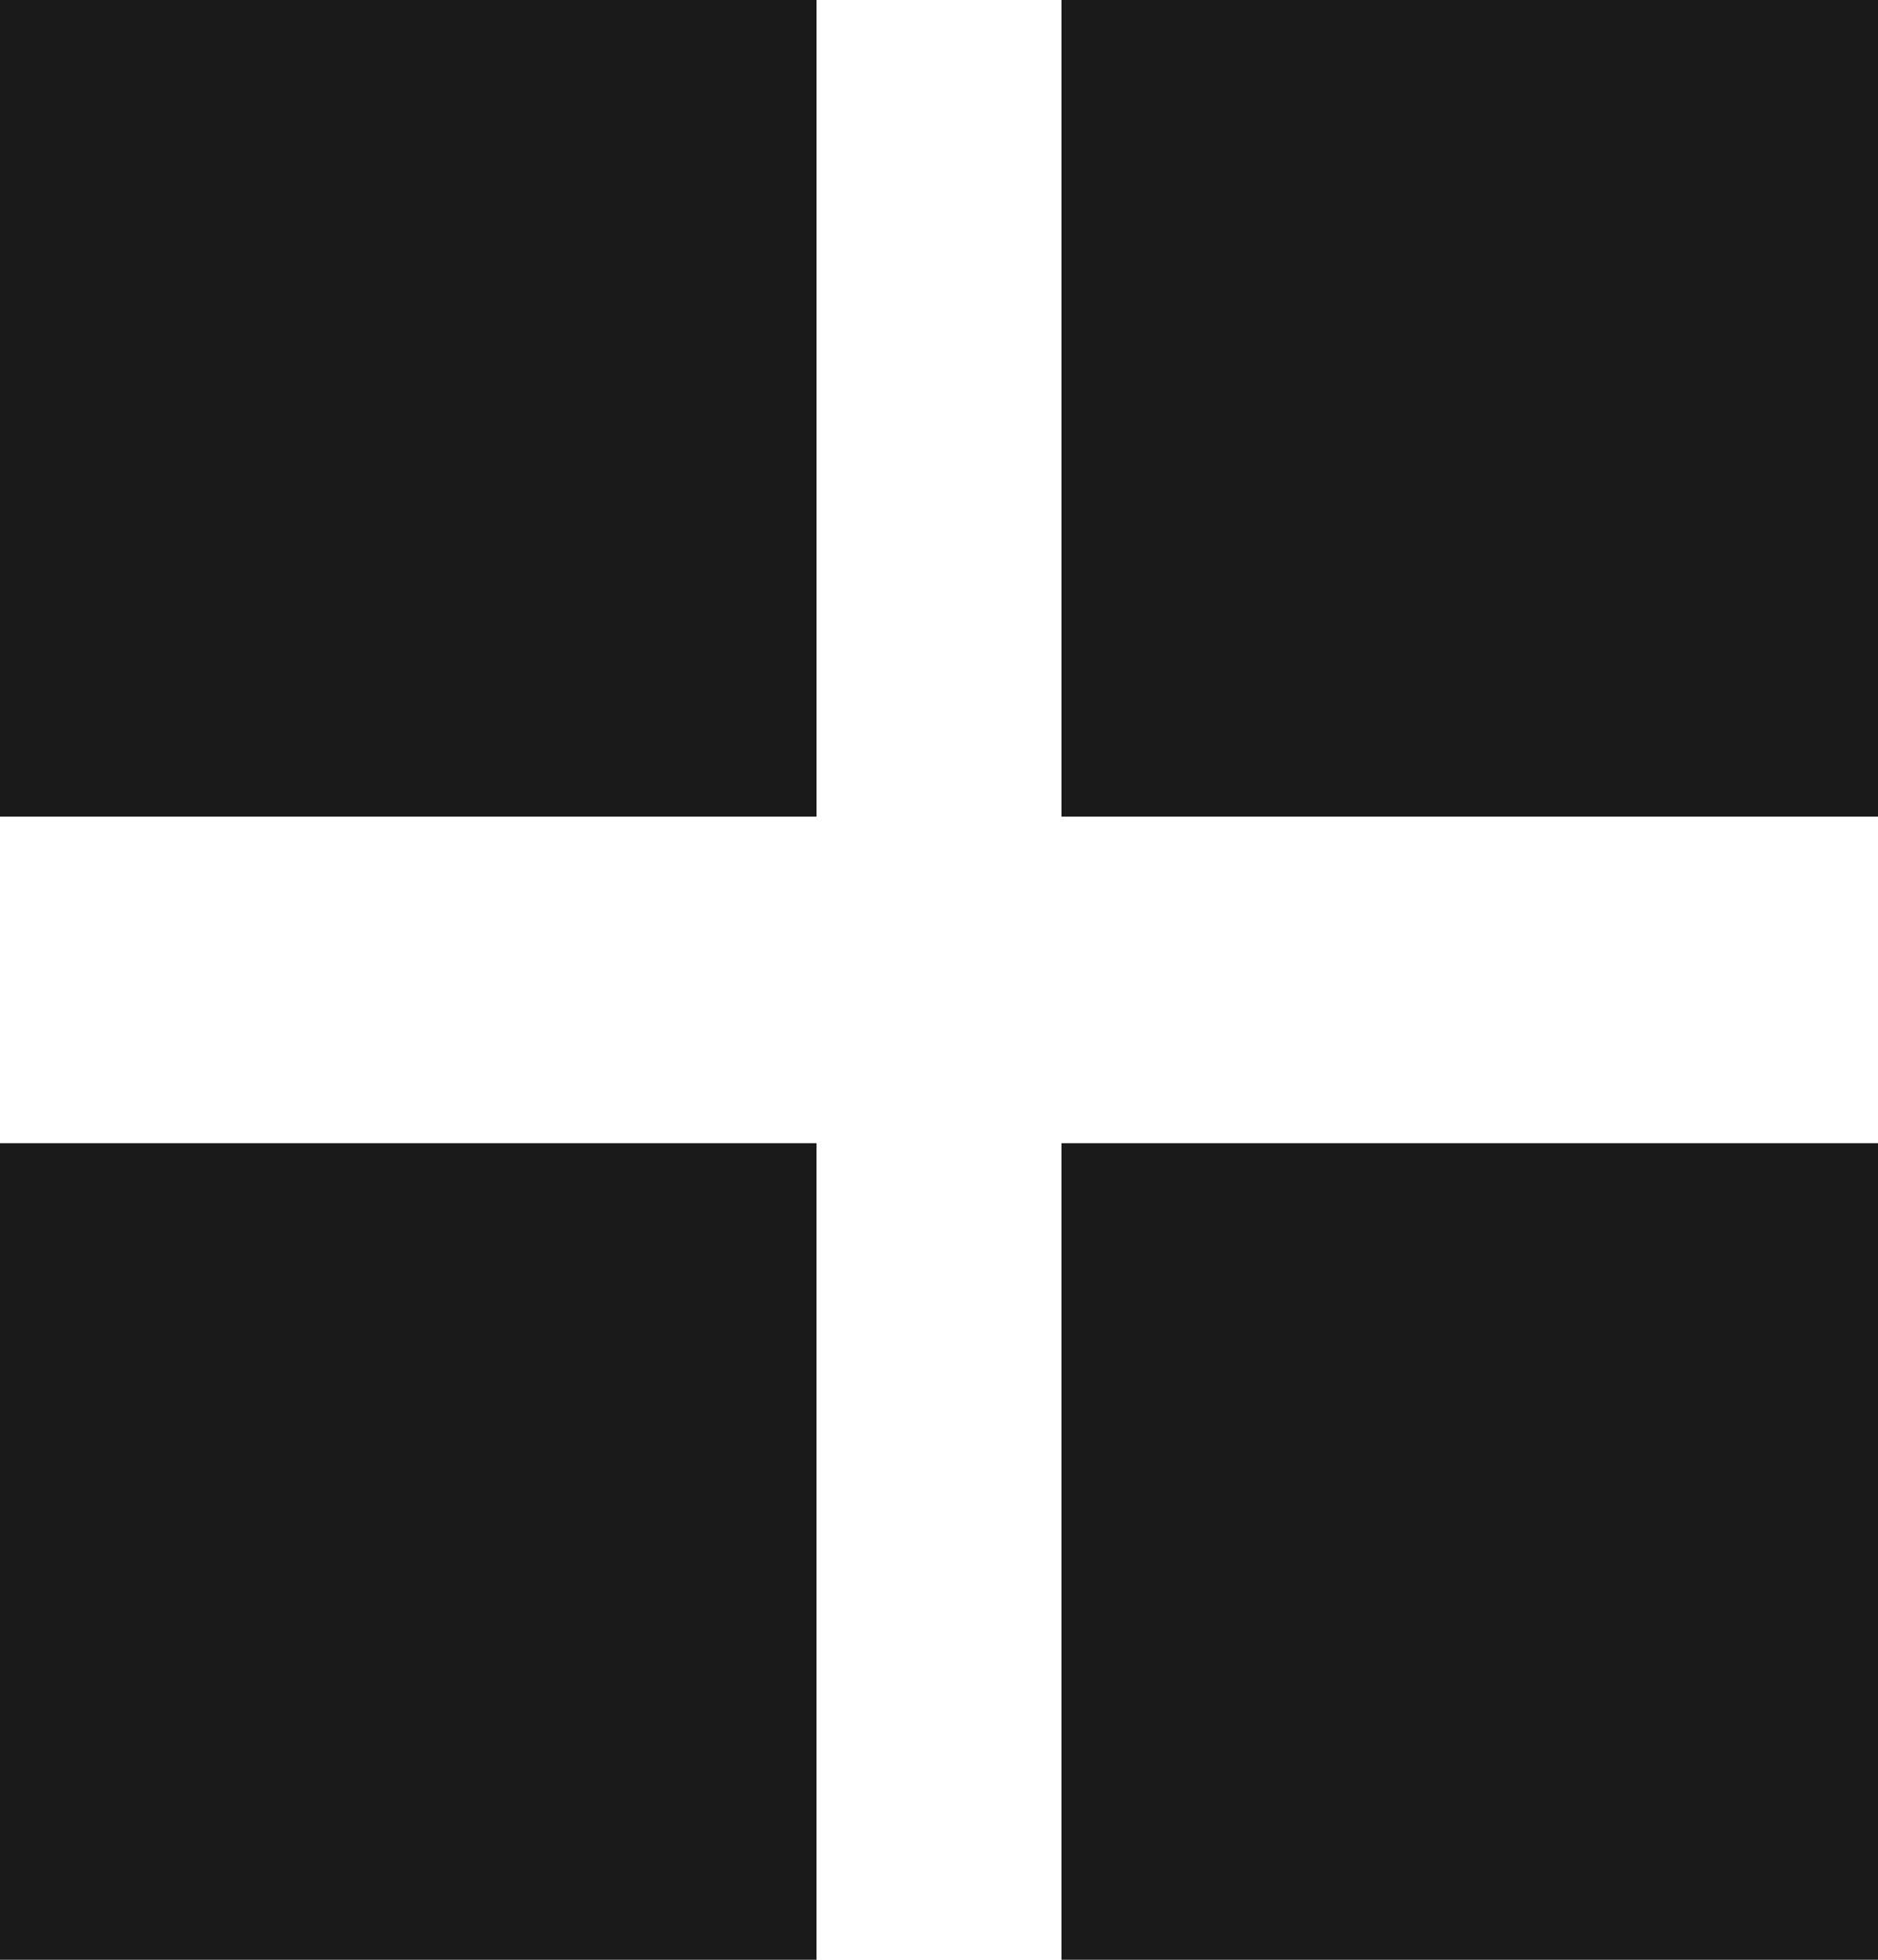 <?xml version="1.0" encoding="utf-8"?>
<!-- Generator: Adobe Illustrator 22.1.0, SVG Export Plug-In . SVG Version: 6.00 Build 0)  -->
<svg version="1.1" id="Layer_1" xmlns="http://www.w3.org/2000/svg" xmlns:xlink="http://www.w3.org/1999/xlink" x="0px" y="0px"
	 viewBox="0 0 23 24" style="enable-background:new 0 0 23 24;" xml:space="preserve">
<style type="text/css">
	.st0{fill-rule:evenodd;clip-rule:evenodd;fill:#1A1A1A;}
</style>
<g>
	<path class="st0" d="M0,0h10v10H0V0z"/>
	<path class="st0" d="M13,0h10v10H13V0z"/>
	<path class="st0" d="M0,14h10v10H0V14z"/>
	<path class="st0" d="M13,14h10v10H13V14z"/>
</g>
</svg>
